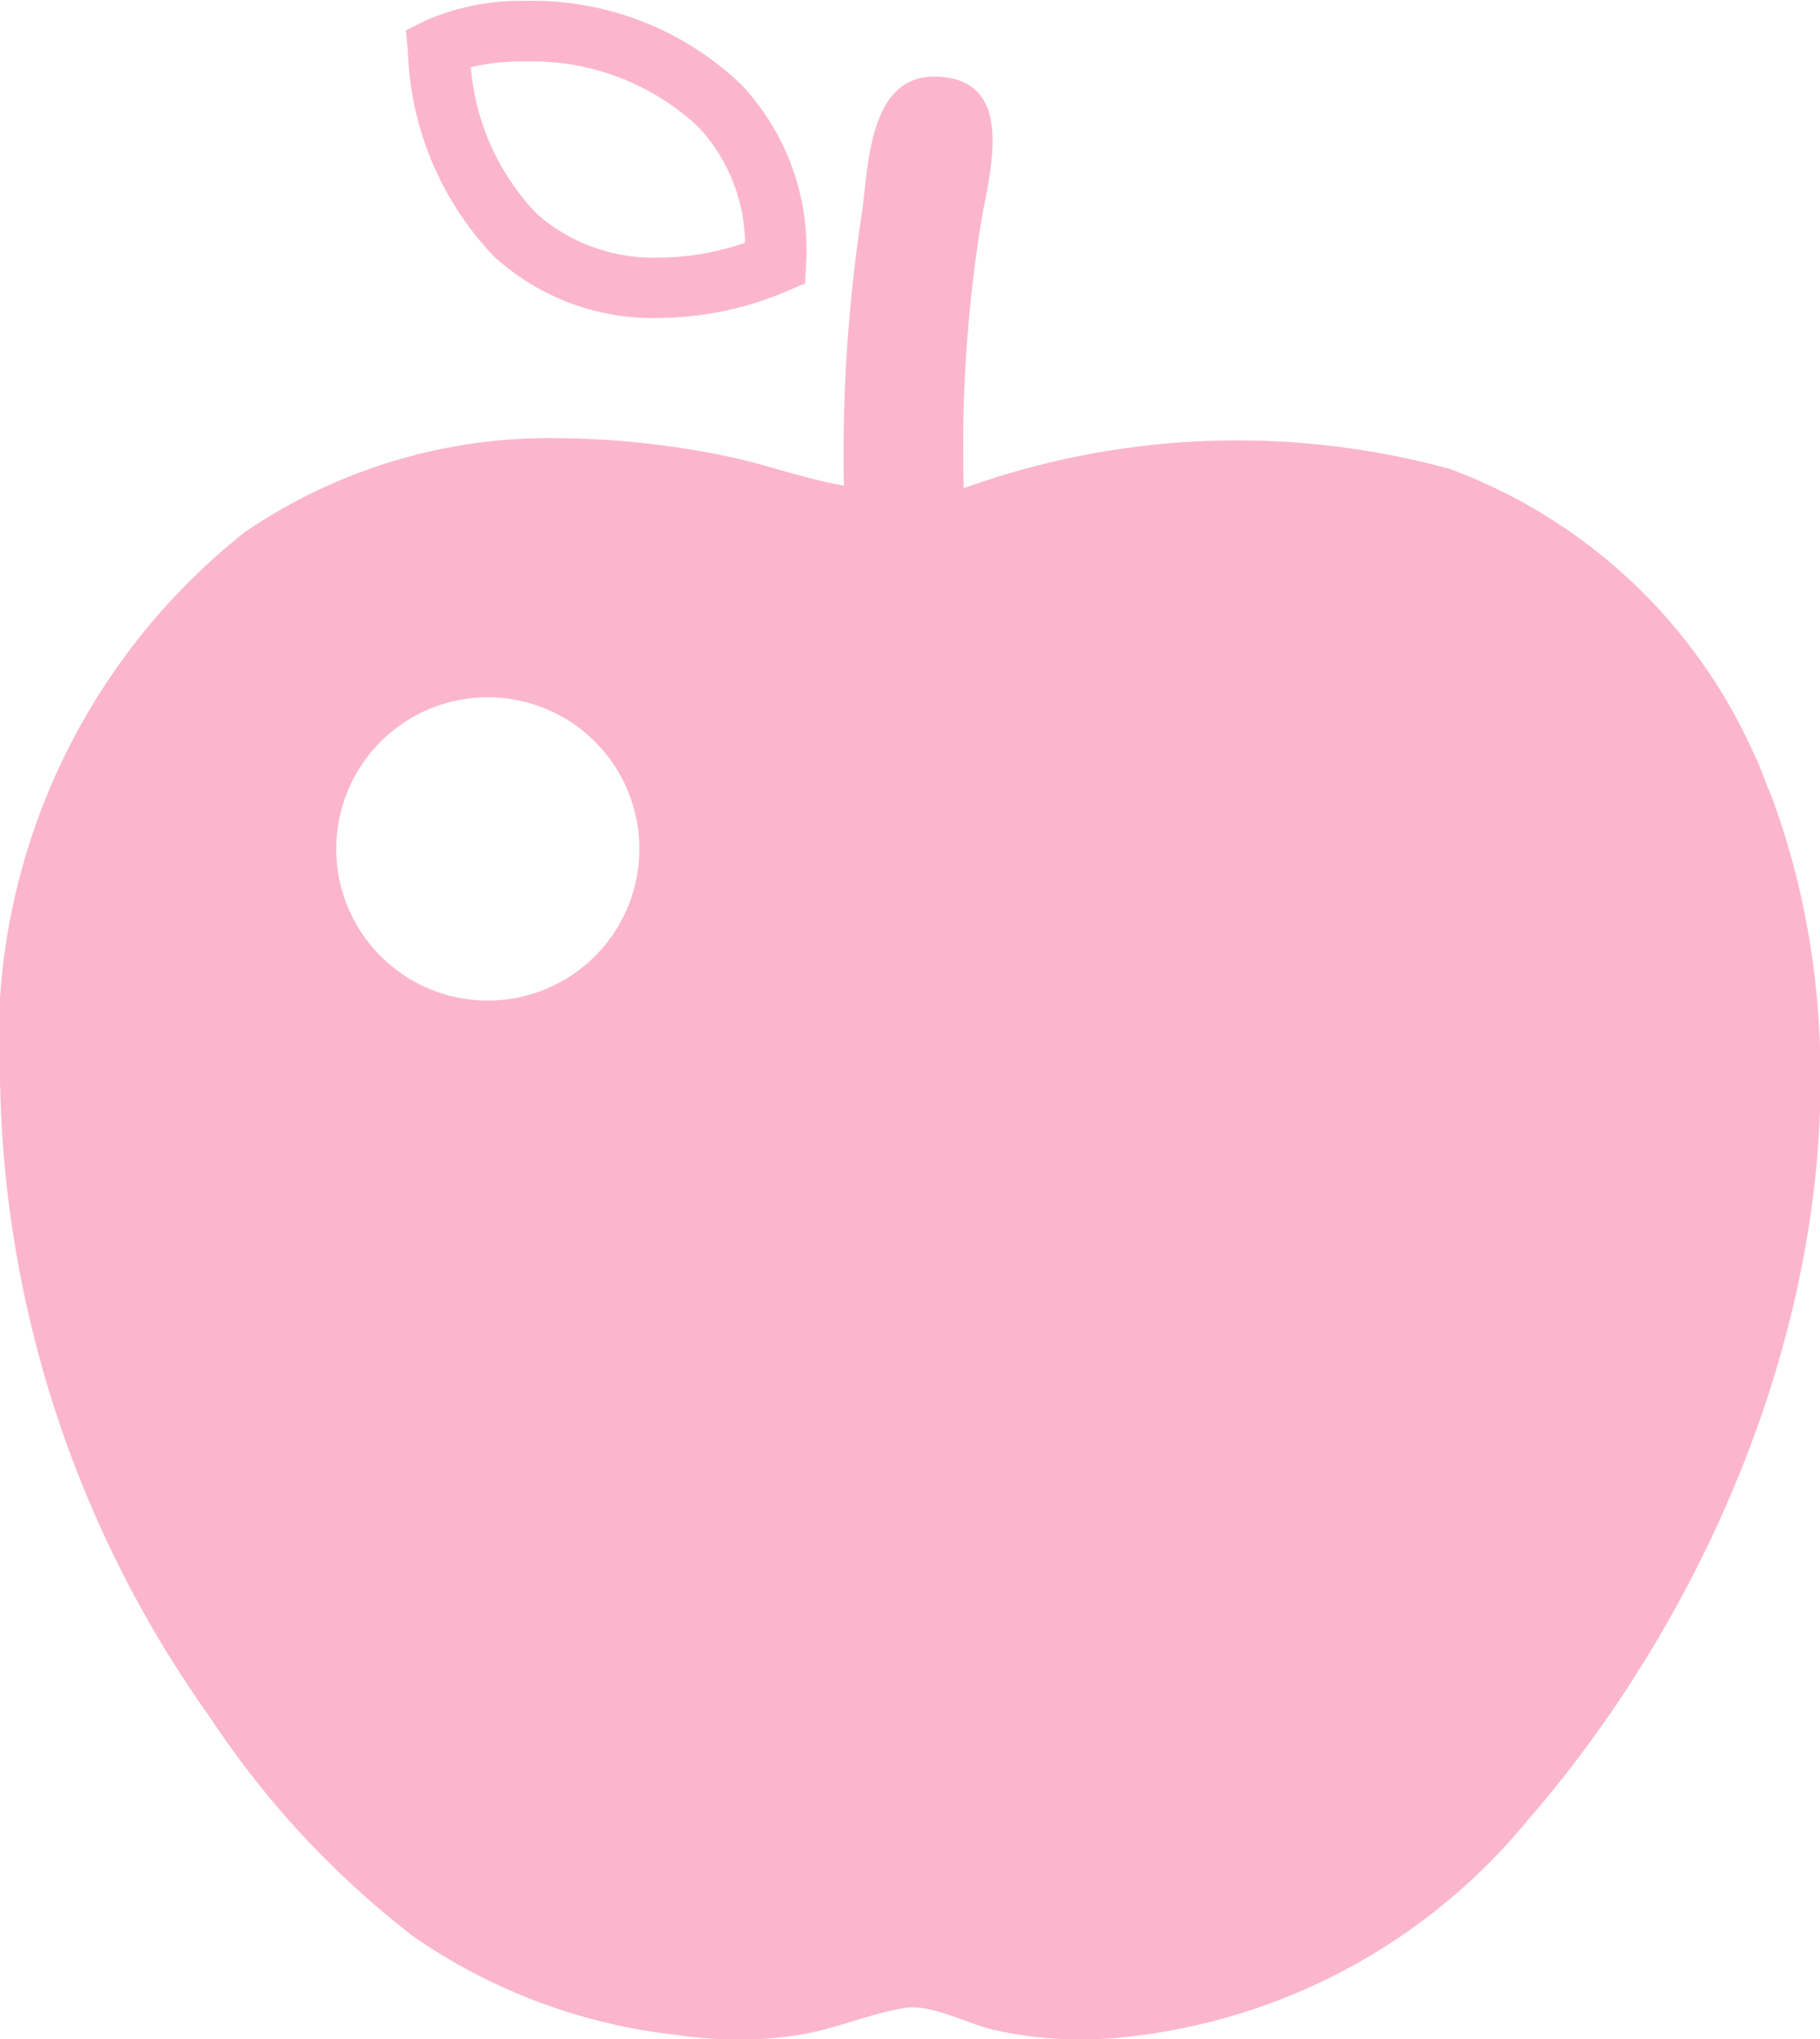 <svg id="lh_icon_fruit" xmlns="http://www.w3.org/2000/svg" width="22.326" height="25" viewBox="0 0 22.326 25">
  <path id="合体_24" data-name="合体 24" d="M17679.309,9196.221a7.014,7.014,0,0,1-3.227-1.2,11.092,11.092,0,0,1-2.506-2.694,13.829,13.829,0,0,1-2.574-7.729,7.959,7.959,0,0,1,3-6.8,6.631,6.631,0,0,1,3.84-1.153,10.605,10.605,0,0,1,2.115.231c.465.1.926.271,1.395.351a19.531,19.531,0,0,1,.221-3.343c.082-.576.082-1.707.926-1.67,1.02.039.609,1.27.523,1.865a17.492,17.492,0,0,0-.2,3.18,9.9,9.9,0,0,1,5.961-.237,6.593,6.593,0,0,1,3.887,3.868.76.76,0,0,1,.027.072s0-.01,0-.016c1.641,4.277-.086,9.341-2.965,12.653a7.381,7.381,0,0,1-4.9,2.644,4.895,4.895,0,0,1-1.635-.083c-.314-.068-.775-.326-1.1-.27-.434.072-.84.254-1.273.326a4.806,4.806,0,0,1-.768.062A5.167,5.167,0,0,1,17679.309,9196.221Zm-4.184-14.538a1.859,1.859,0,1,0,1.857-1.861A1.859,1.859,0,0,0,17675.125,9181.683Zm17.541-.8c.008.018.016.037.023.057Zm-.016-.042c.006.015.01.028.016.042C17692.66,9180.871,17692.656,9180.858,17692.65,9180.844Zm-.023-.058.023.058C17692.645,9180.825,17692.635,9180.806,17692.627,9180.786Zm0-.009a.015.015,0,0,1,0,.009A.015.015,0,0,0,17692.625,9180.777Zm-.031-.082a.841.841,0,0,0,.031.082A.628.628,0,0,1,17692.594,9180.7Zm0,0s0,0,0,0S17692.592,9180.693,17692.592,9180.691Zm-.01-.021c0,.007.006.015.01.021S17692.586,9180.677,17692.582,9180.67Zm0-.008a.015.015,0,0,0,0,.008A.015.015,0,0,1,17692.578,9180.662Zm-.014-.034c0,.01.01.021.014.034C17692.574,9180.649,17692.568,9180.639,17692.564,9180.628Zm-.008-.021a.07.07,0,0,1,.008.021A.07.07,0,0,0,17692.557,9180.606Zm0,0v0Zm-.006-.015a.026.026,0,0,0,.006.015A.026.026,0,0,1,17692.551,9180.589Zm-.008-.017.008.017C17692.547,9180.582,17692.545,9180.576,17692.543,9180.572Zm0,0v0Zm0,0h0Zm0,0v0Zm0,0Zm-15.457-6.124a3.818,3.818,0,0,1-1.09-2.553l-.023-.254.232-.115a2.915,2.915,0,0,1,1.24-.245,3.705,3.705,0,0,1,2.643,1.028,2.942,2.942,0,0,1,.793,2.2l-.012.235-.217.093a4.064,4.064,0,0,1-1.58.331A2.885,2.885,0,0,1,17677.086,9174.441Zm-.316-2.342a2.936,2.936,0,0,0,.816,1.793,2.169,2.169,0,0,0,1.486.529,3.3,3.3,0,0,0,1.061-.182,2.124,2.124,0,0,0-.576-1.422,2.979,2.979,0,0,0-2.111-.8A2.691,2.691,0,0,0,17676.77,9172.1Z" transform="translate(-17671 -9171.274)" fill="#fbb6ce"/>
</svg>
